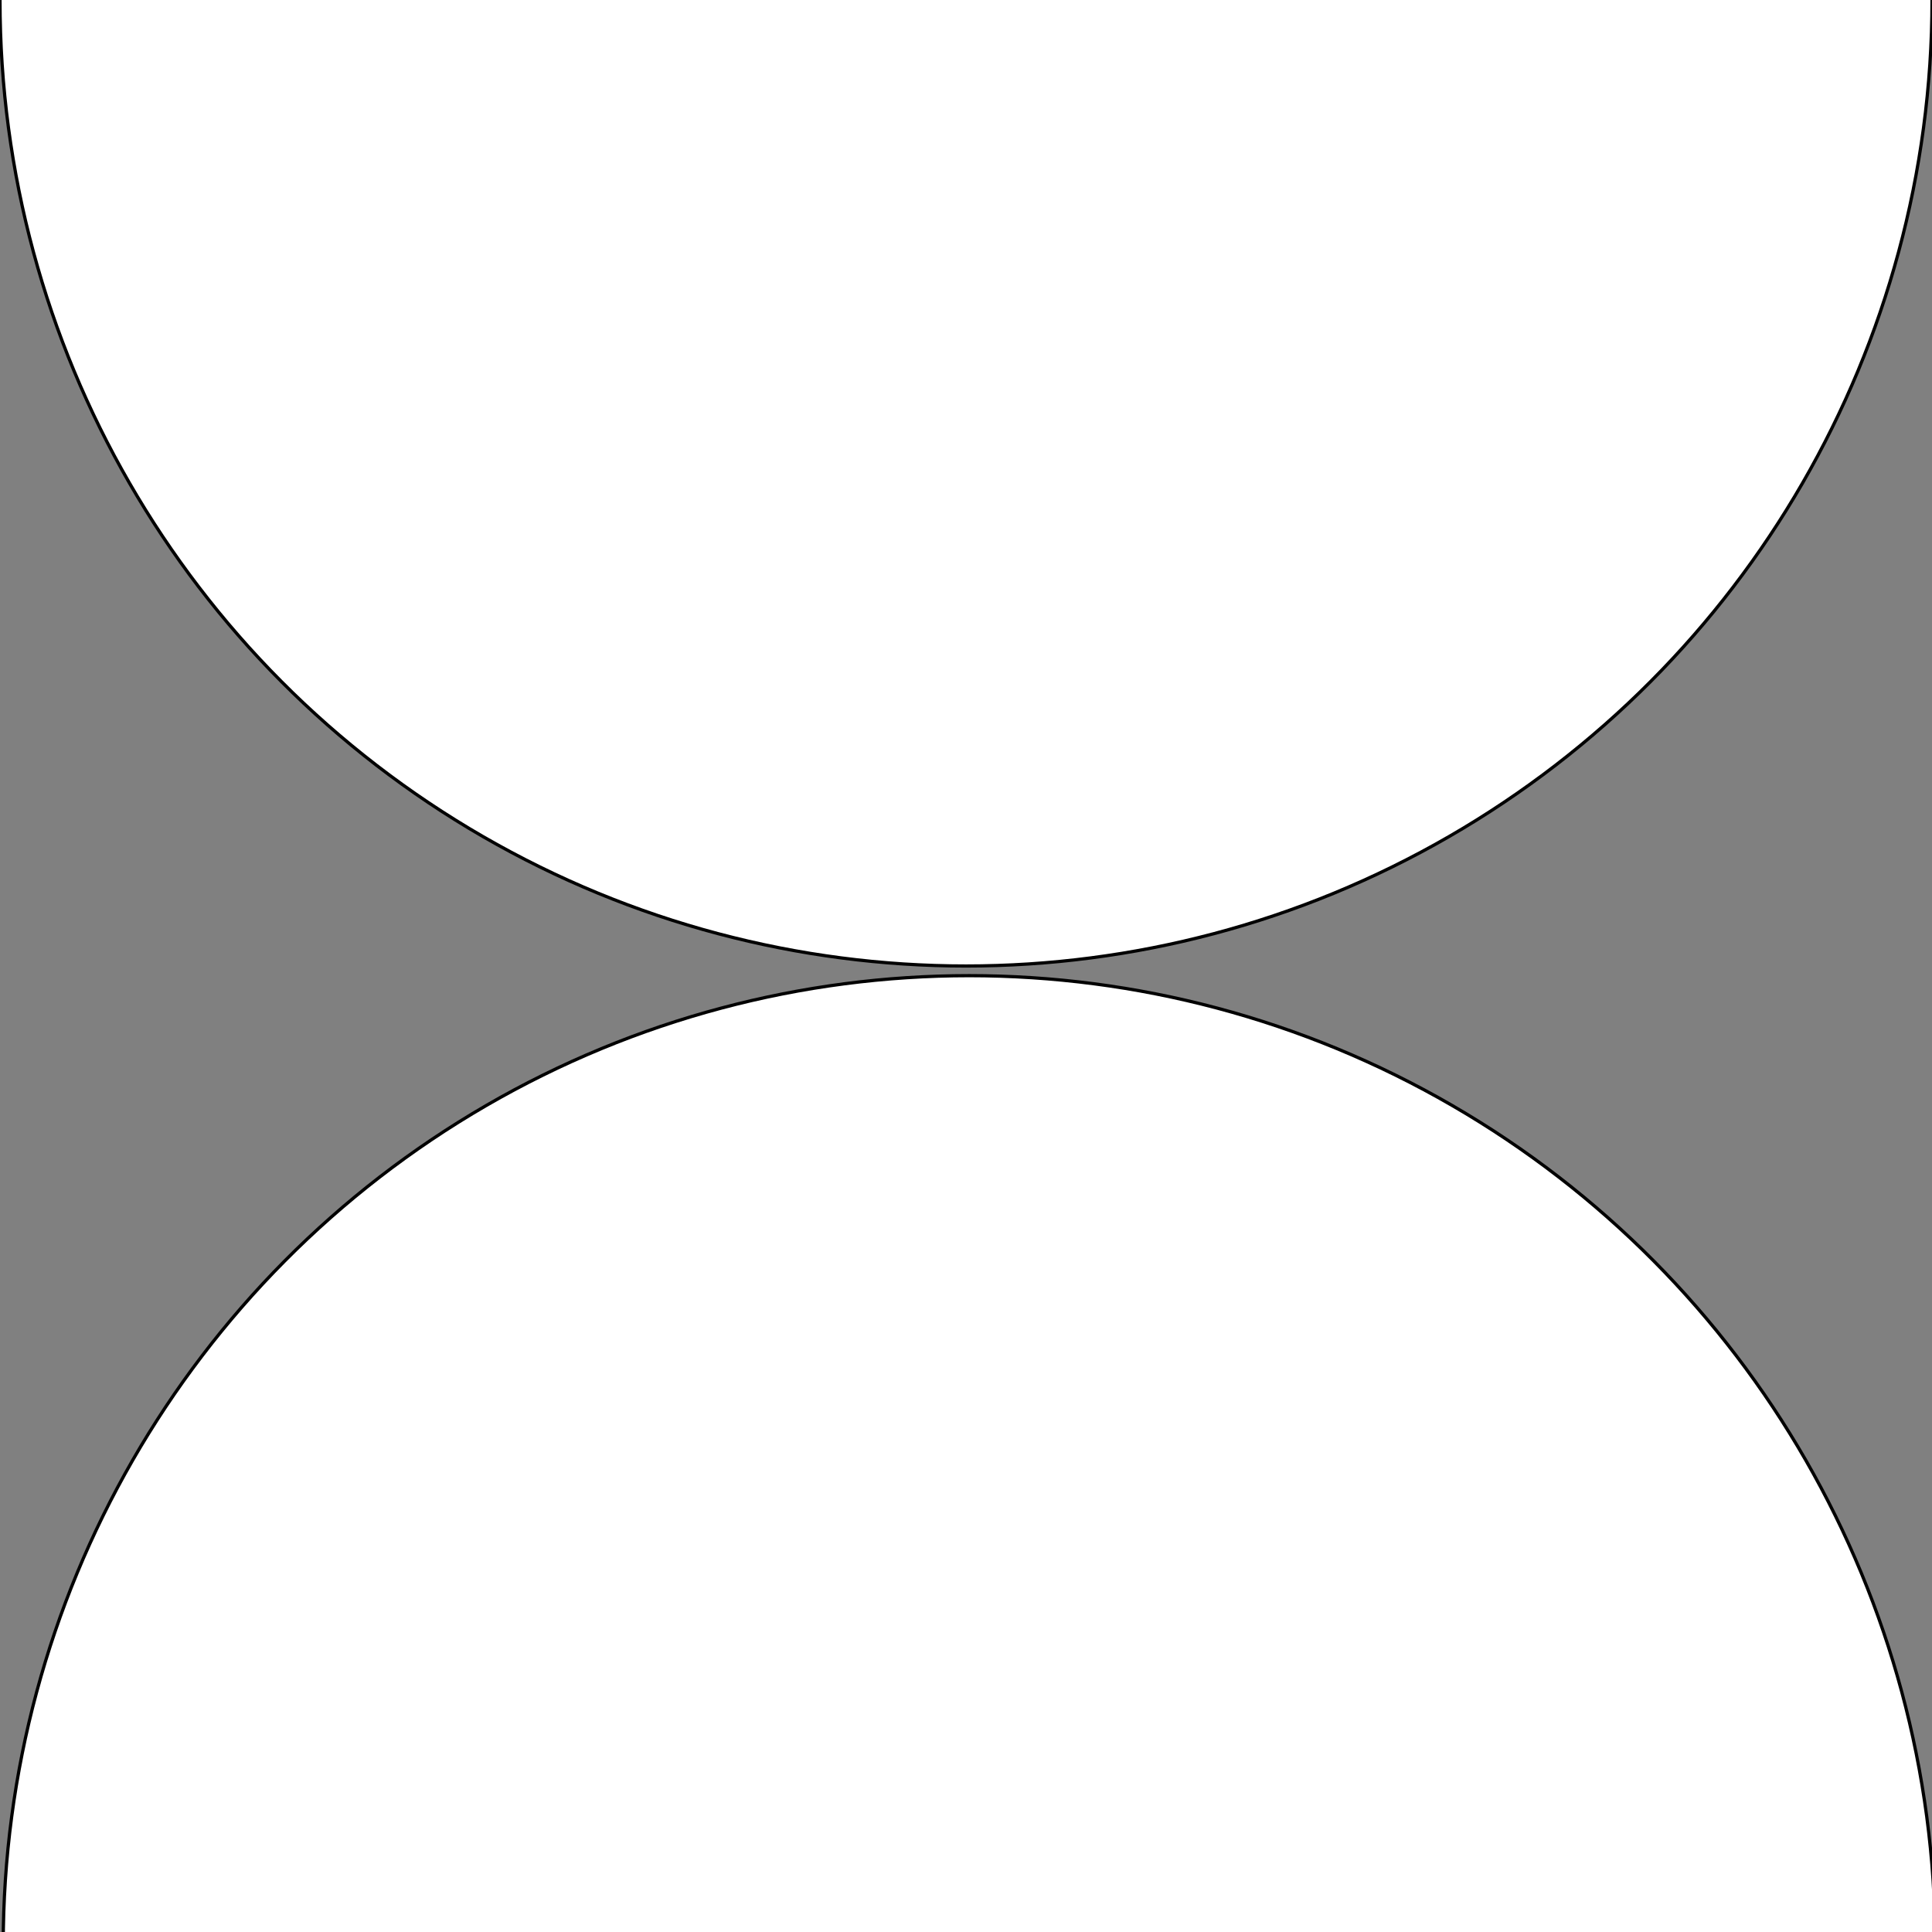 <svg width="600" height="600" xmlns="http://www.w3.org/2000/svg">

 <rect width="100%" height="100%" fill="#808080" stroke="none"/>

 <g>
  <title>Layer 1</title>
  <ellipse stroke="#000" ry="300" rx="300" id="svg_3" cy="0" cx="300" fill="#fff"/>
  <ellipse stroke="#000" ry="301" rx="300" id="svg_4" cy="604" cx="301" fill="#fff"/>
 </g>
</svg>